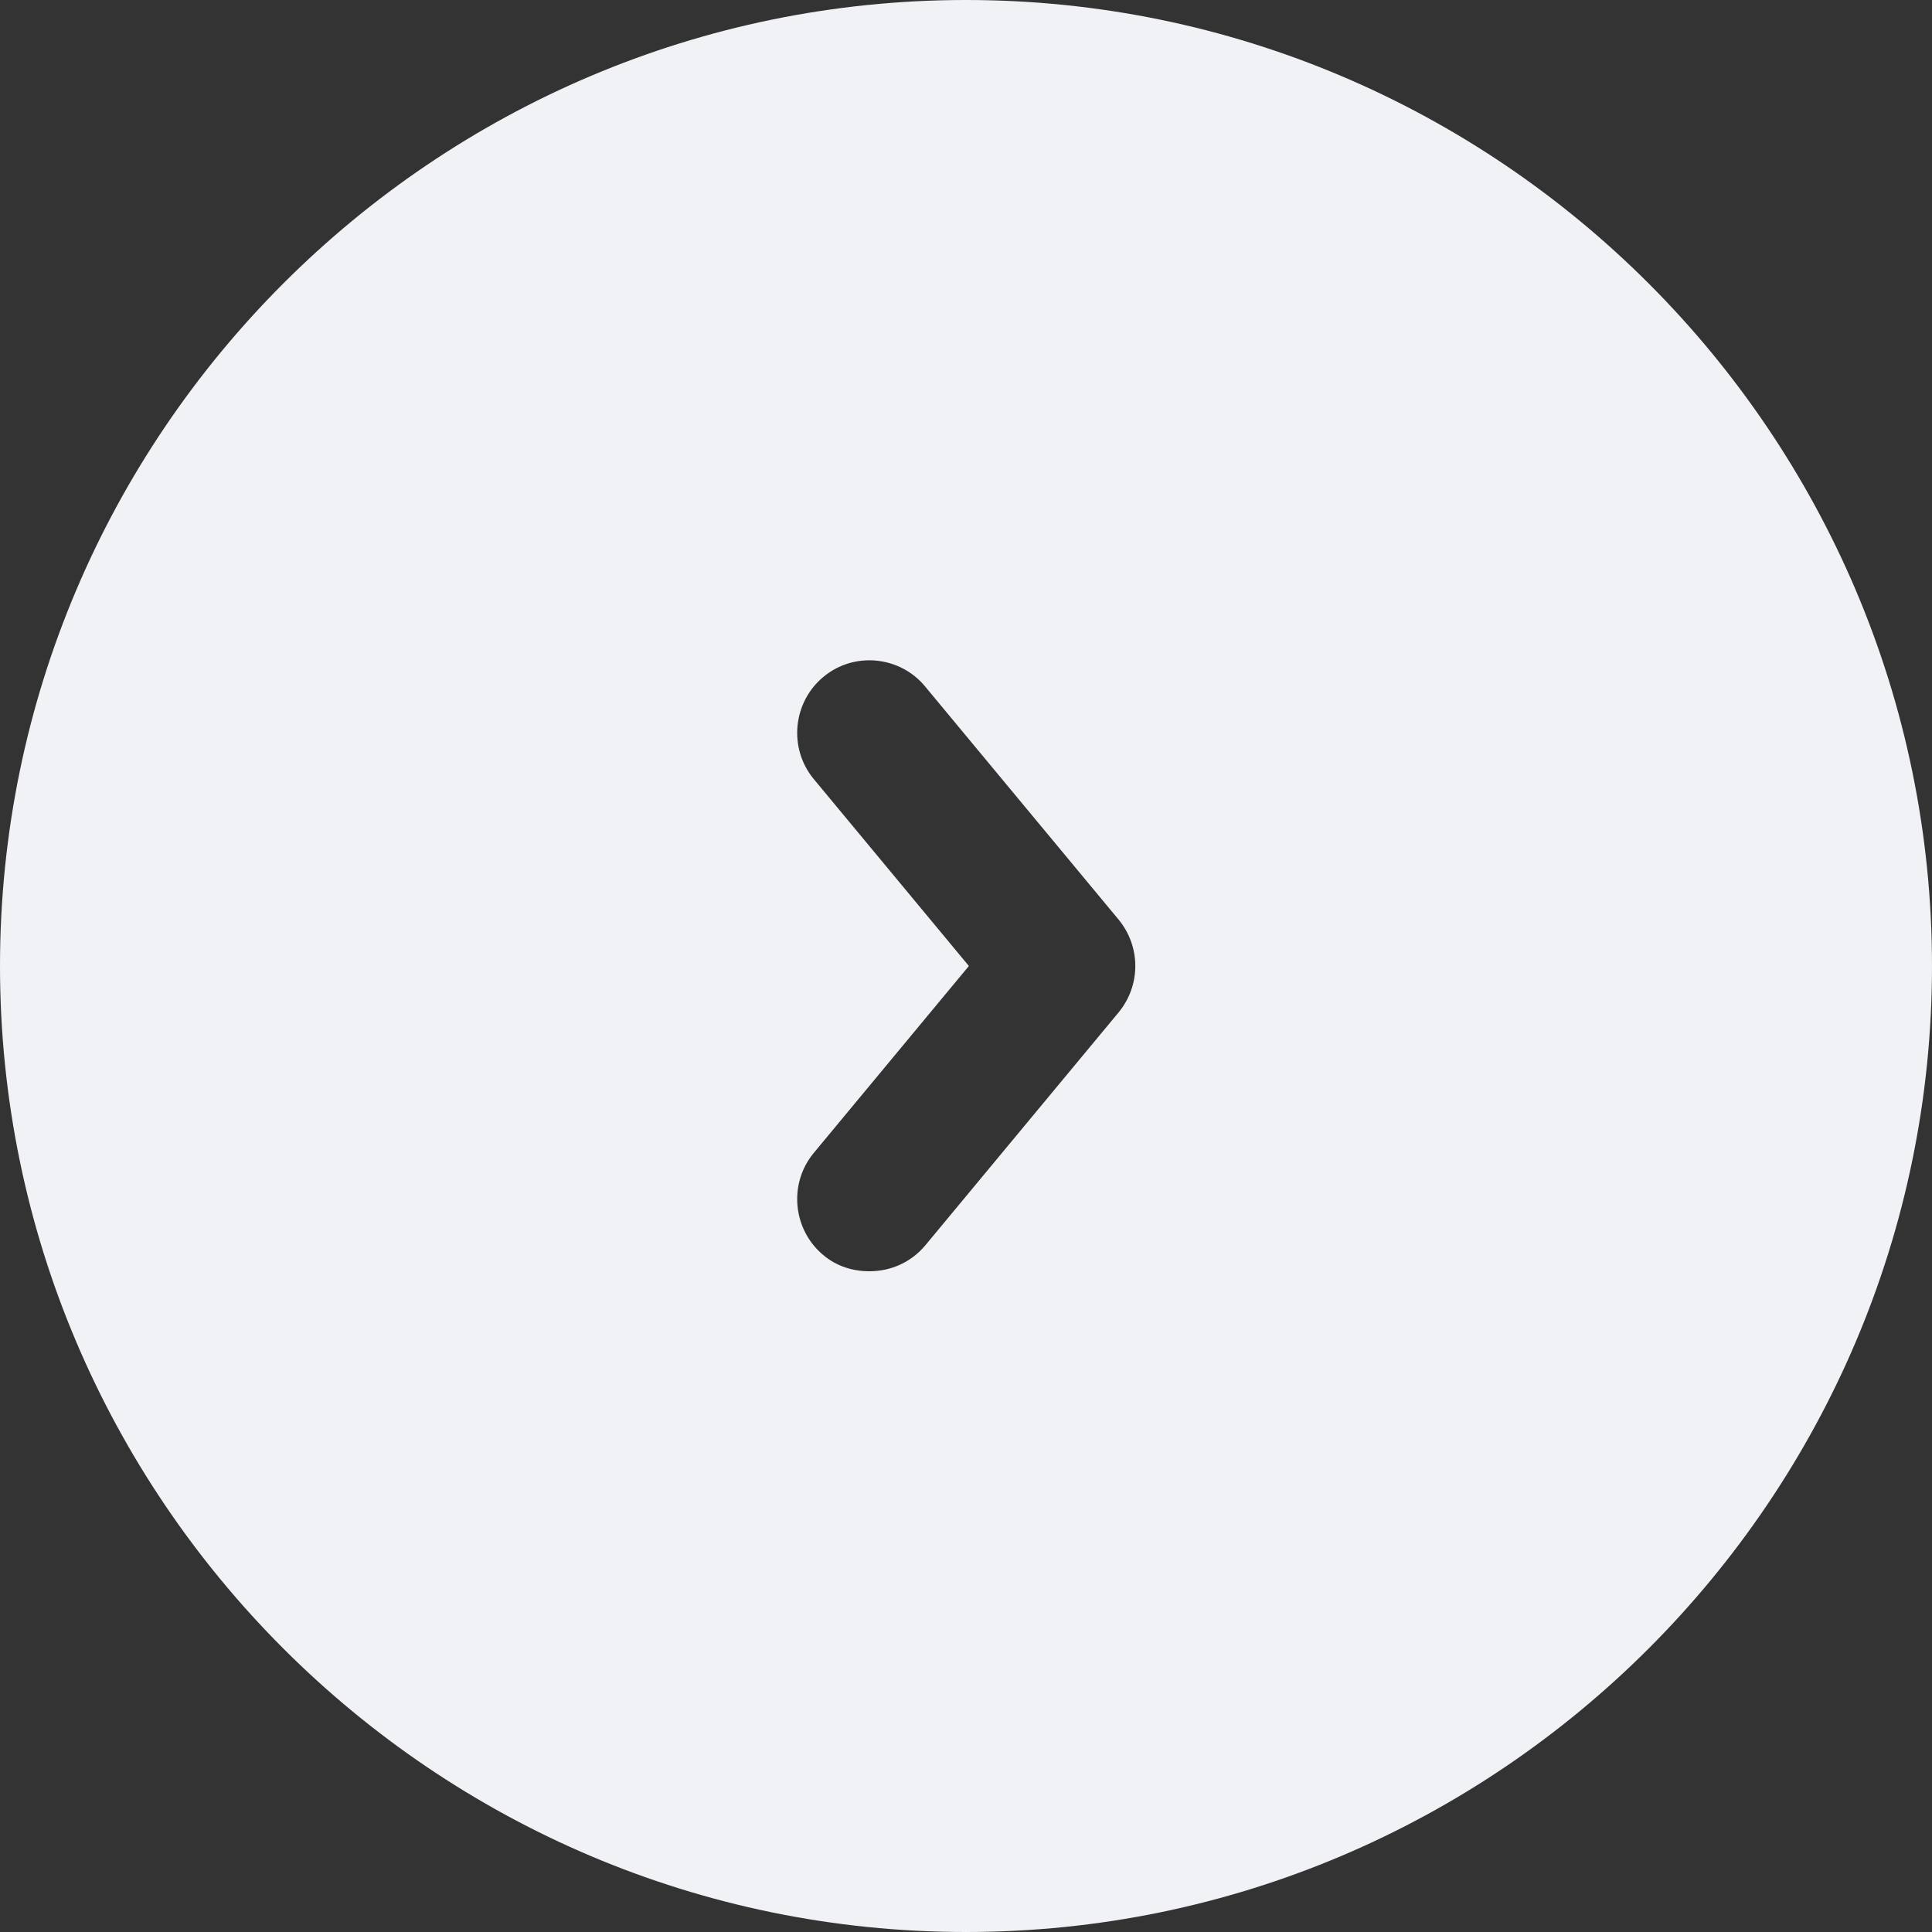 <svg width="35" height="35" viewBox="0 0 35 35" fill="none" xmlns="http://www.w3.org/2000/svg">
<rect x="0" y="0" width="35" height="35" fill="#333333" stroke="none"/>
<path d="M17.5 0C7.857 0 0 7.857 0 17.5C0 27.142 7.857 35 17.5 35C27.142 35 35 27.142 35 17.5C35 7.857 27.142 0 17.5 0ZM20.265 18.34L16.765 22.558C16.503 22.872 16.135 23.03 15.75 23.03C15.453 23.03 15.155 22.942 14.91 22.733C14.367 22.277 14.28 21.455 14.735 20.895L17.552 17.5L14.735 14.105C14.28 13.545 14.367 12.723 14.91 12.268C15.47 11.795 16.31 11.883 16.765 12.443L20.265 16.66C20.668 17.15 20.668 17.85 20.265 18.34Z" fill="#F0F2F5"/>
</svg>
